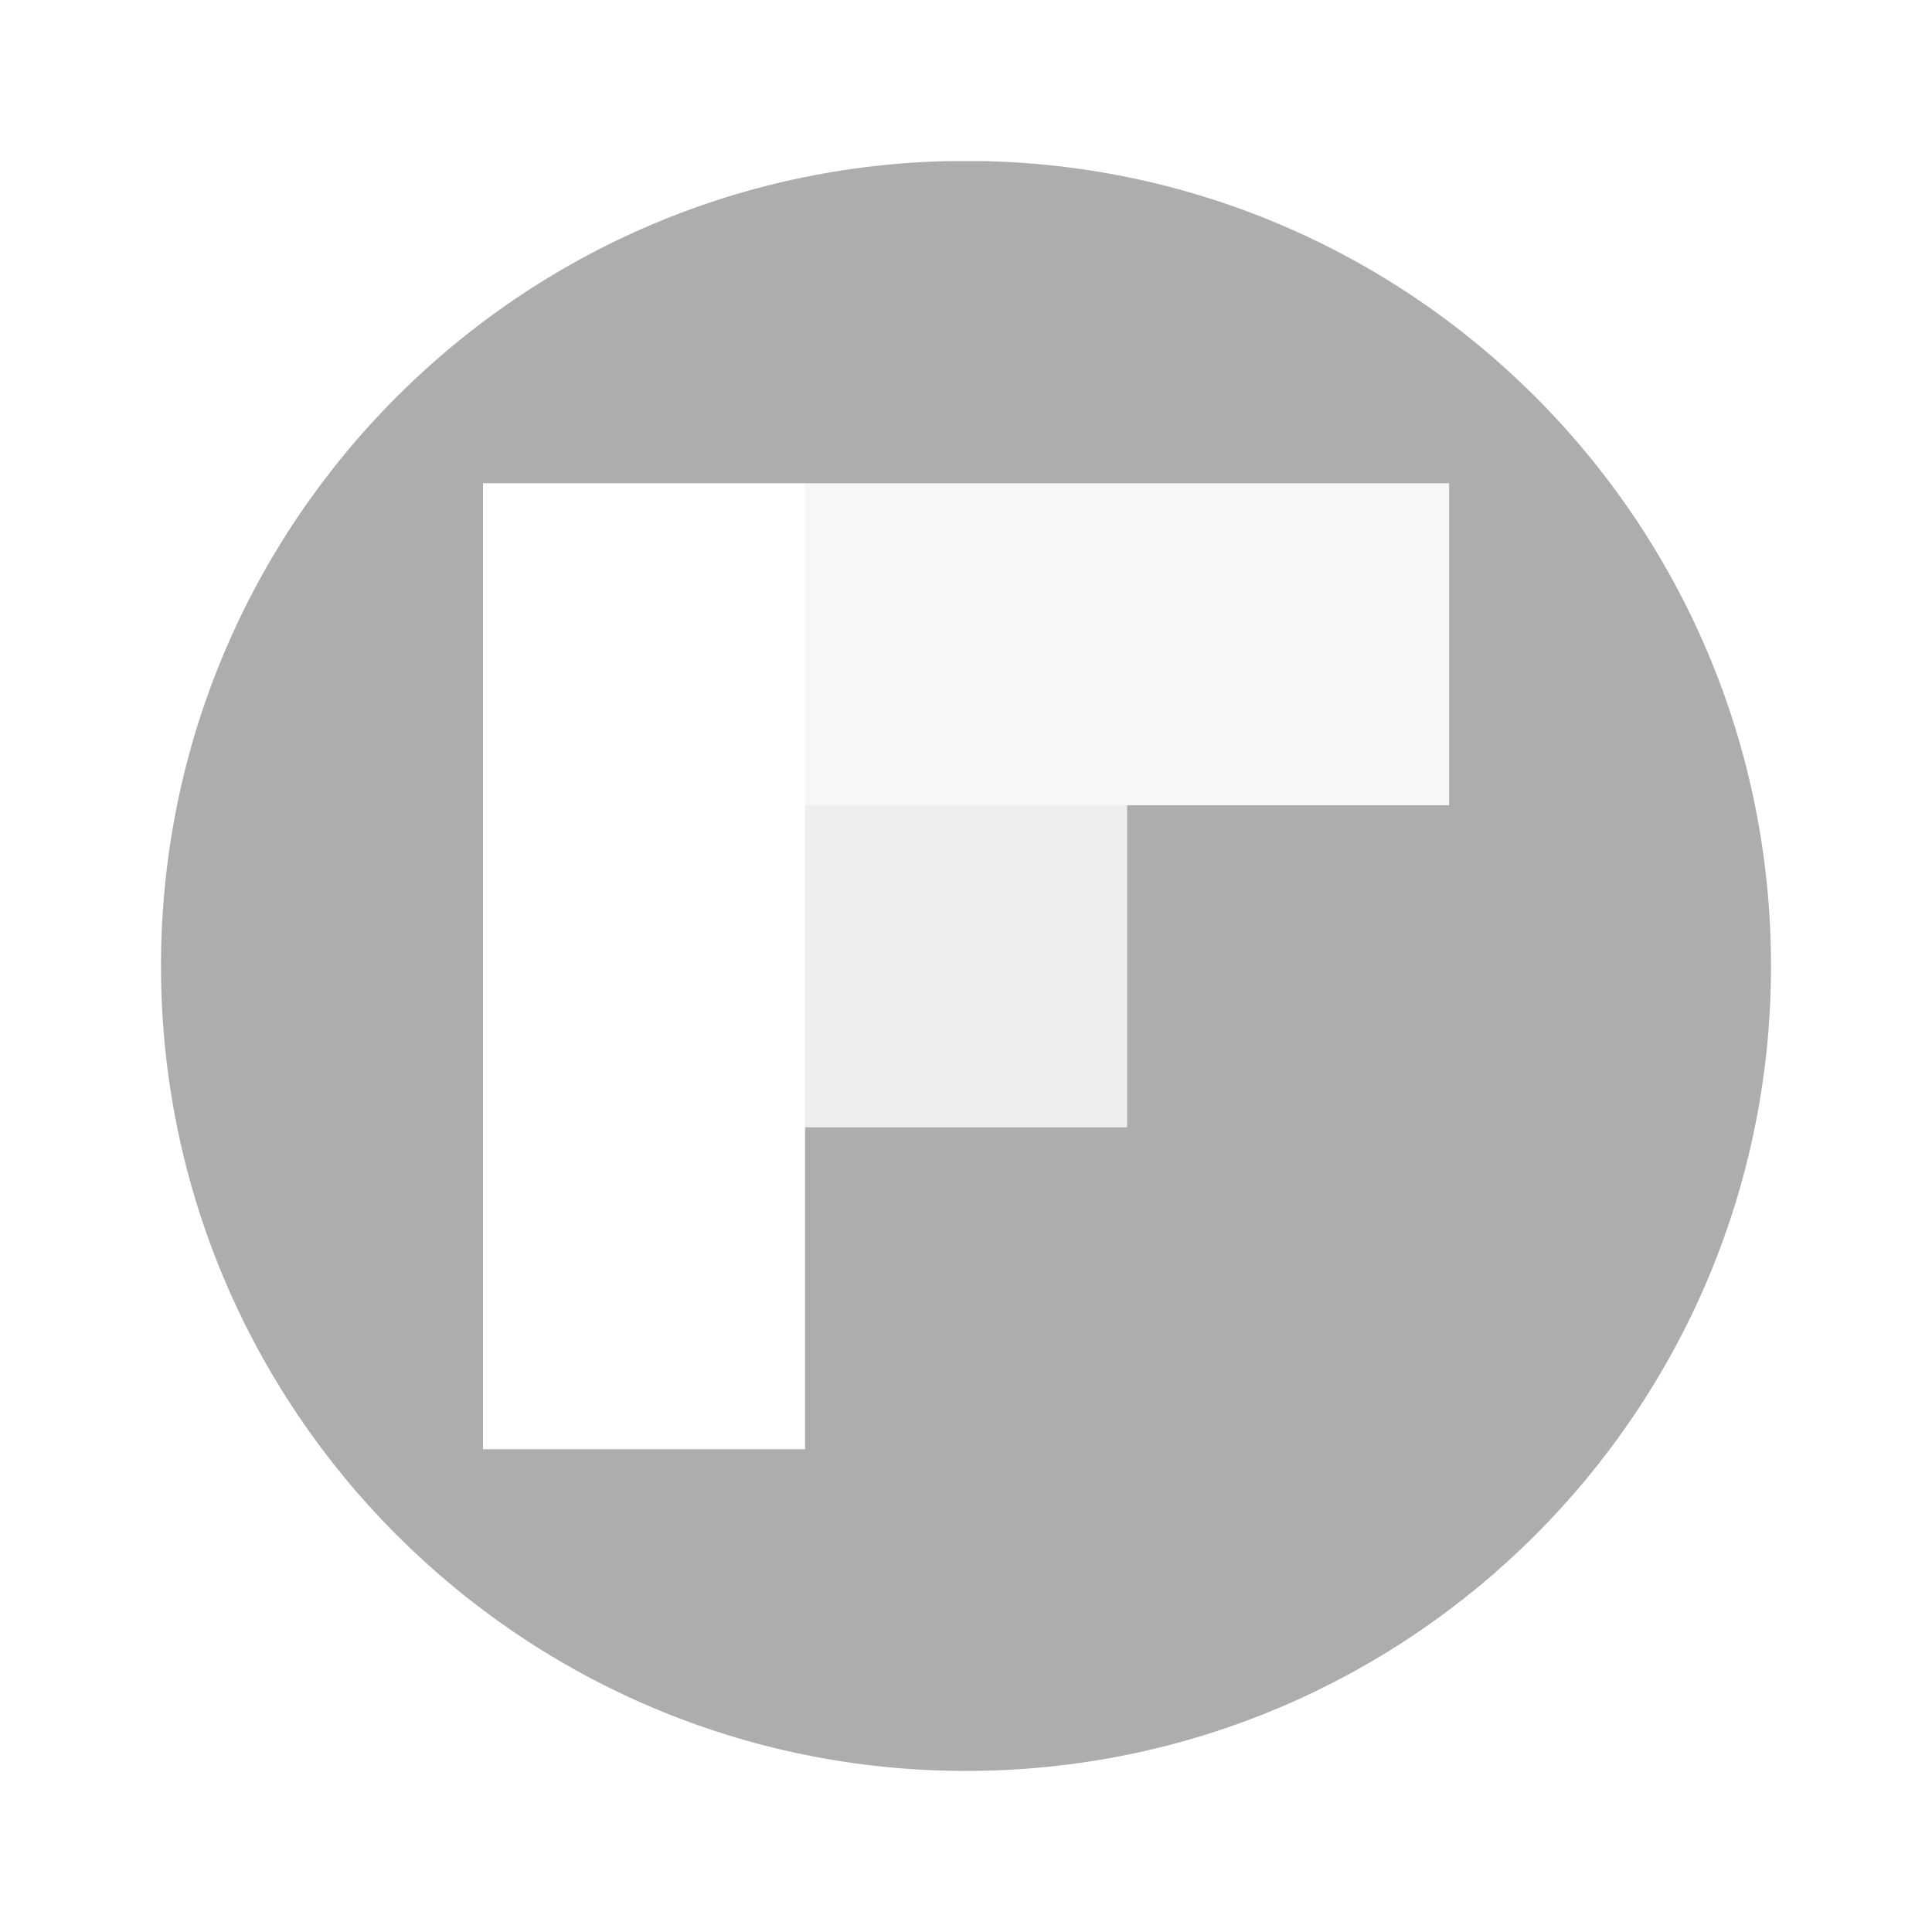 <svg width="24" height="24" viewBox="0 0 24 24" fill="none" xmlns="http://www.w3.org/2000/svg">
<g clip-path="url(#clip0_1308_87491)">
<path fill-rule="evenodd" clip-rule="evenodd" d="M2 2.001H22V22.002H2V2.001ZM10.001 6.003H6V18.003H10.001V6.003ZM10.001 6.003H18.001V10.003H10.001V6.003ZM10.001 10.003H14.001V14.003H10.001V10.003Z" fill="#ADADAD"/>
<path opacity="0.2" d="M14 10.001H10V14.001H14V10.001Z" fill="#ADADAD"/>
<path opacity="0.1" d="M18 6.001H10V10.002H18V6.001Z" fill="#ADADAD"/>
</g>
<defs>
<clipPath id="clip0_1308_87491">
<path d="M2 11.999C2 6.476 6.478 1.999 12 1.999C17.523 1.999 22 6.476 22 11.999C22 17.522 17.523 21.999 12 21.999C6.478 21.999 2 17.522 2 11.999Z" fill="white"/>
</clipPath>
</defs>
</svg>
